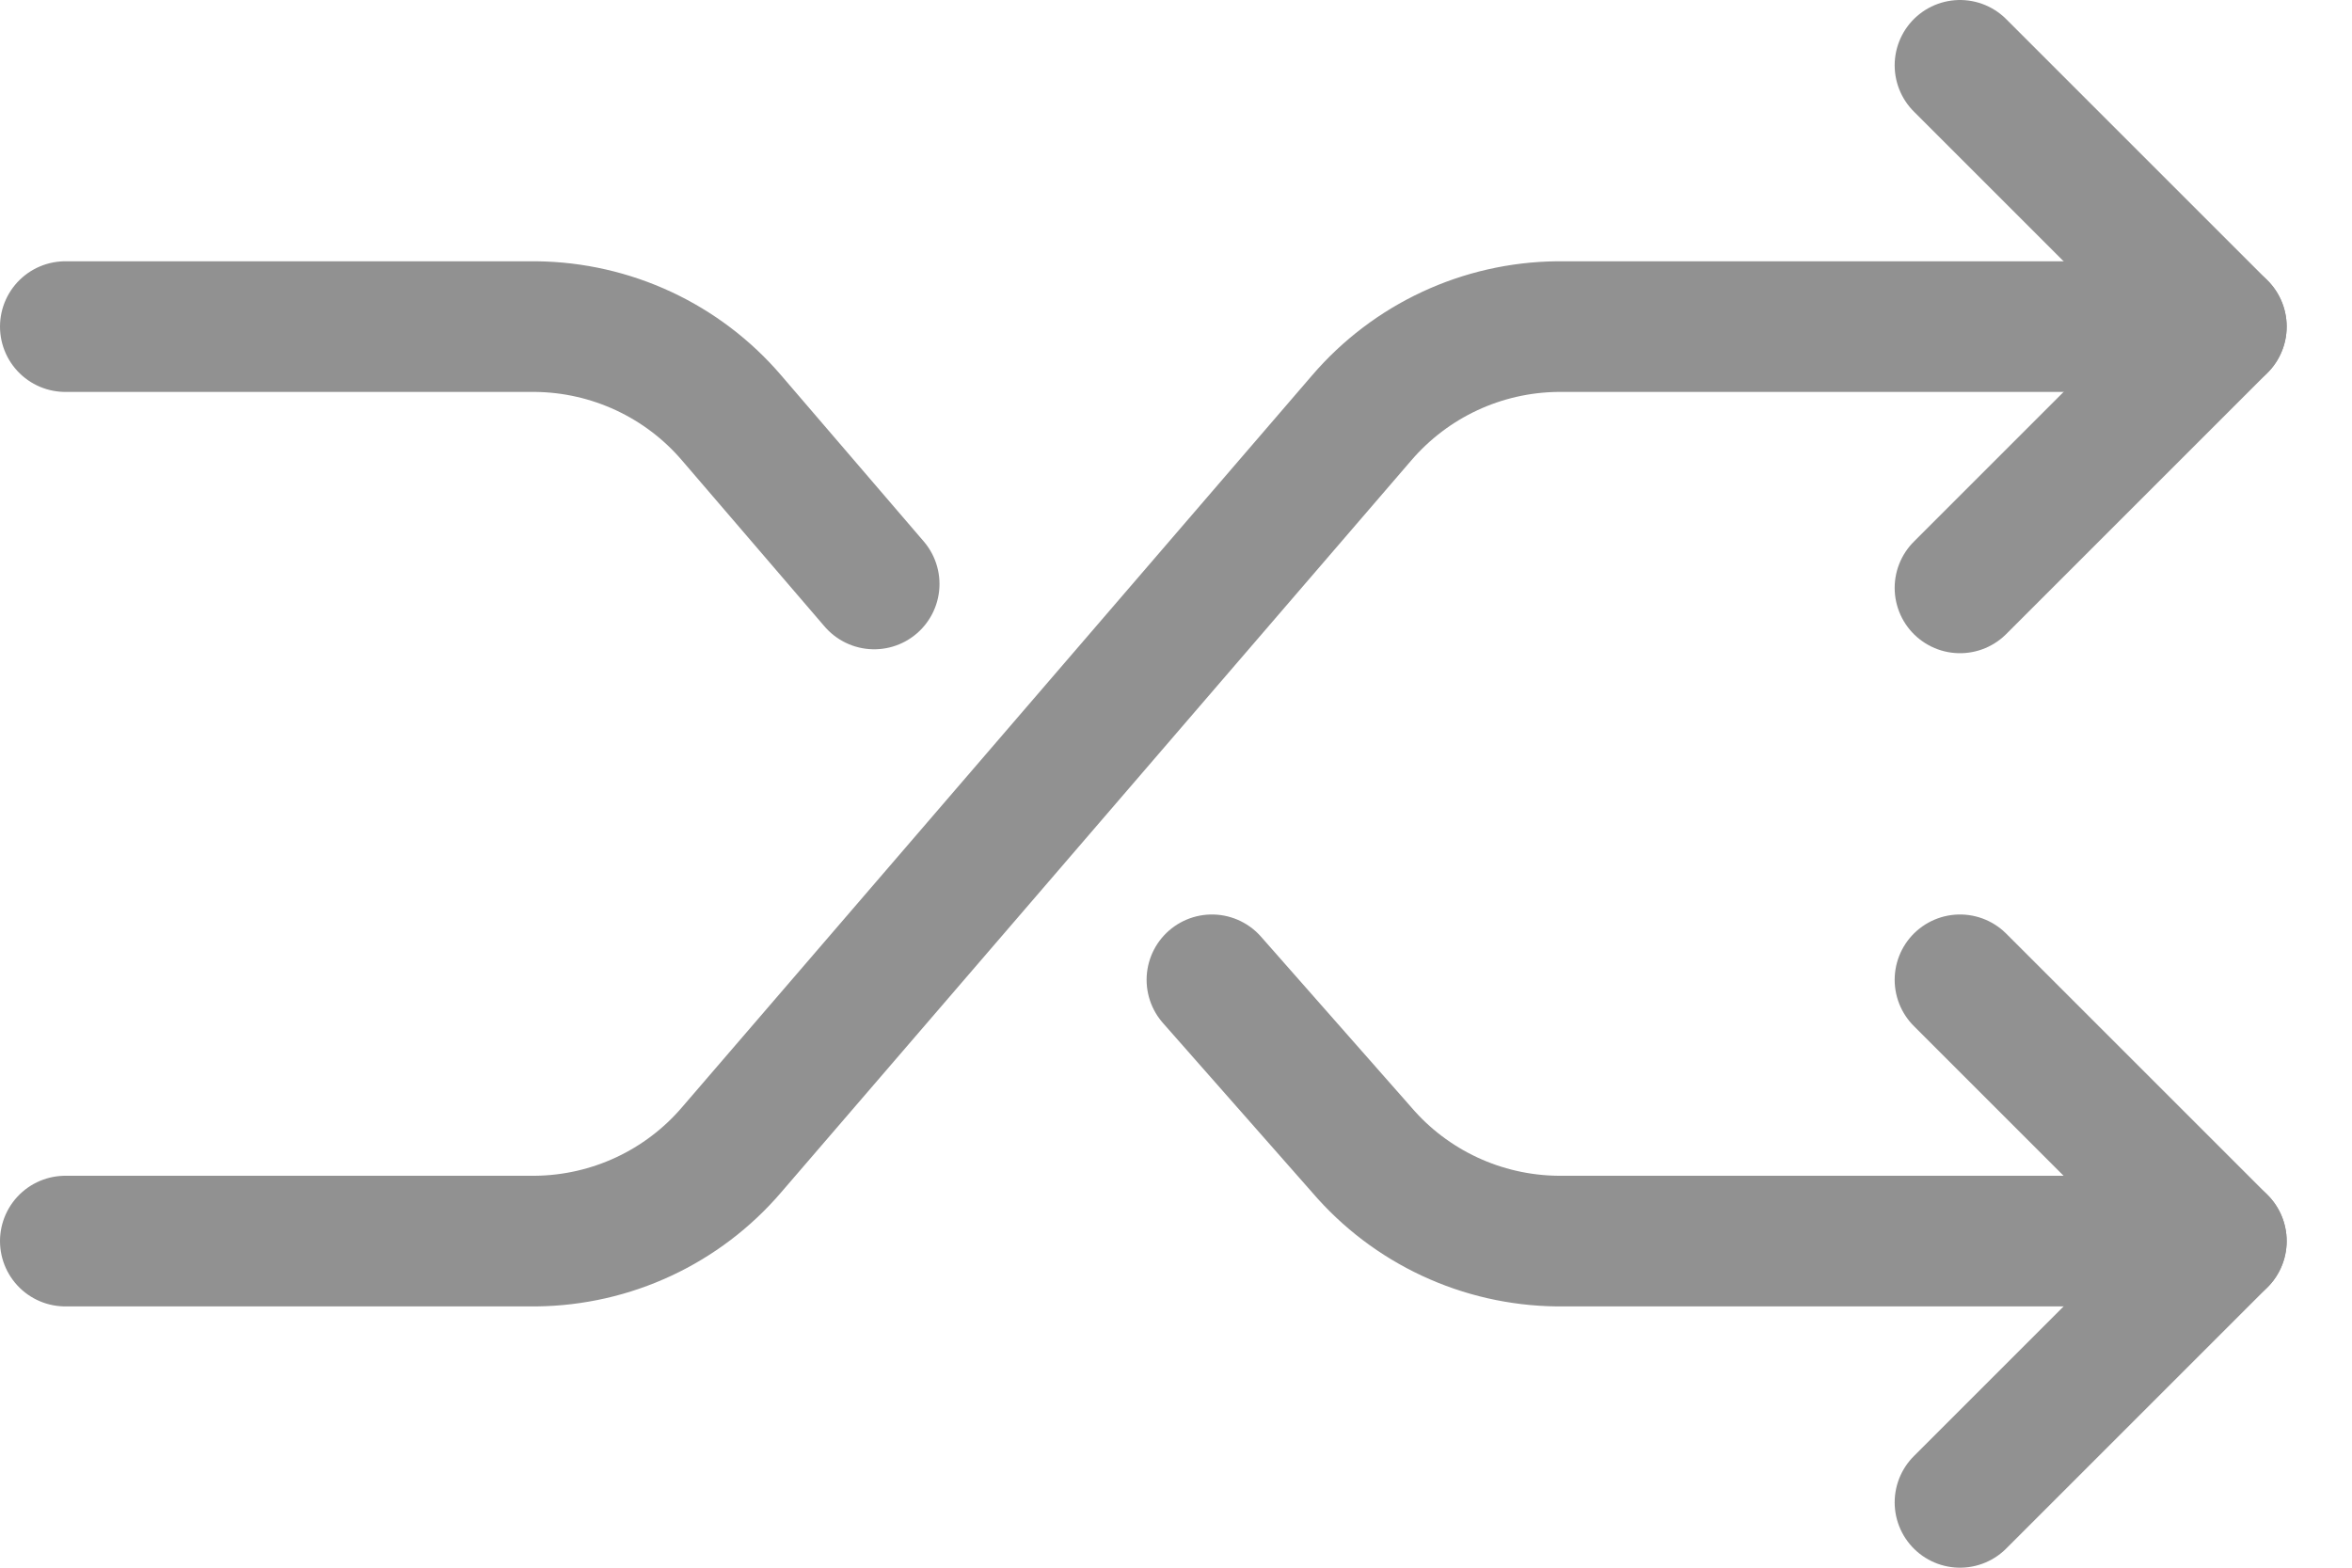 <svg width="18" height="12" viewBox="0 0 18 12" fill="none" xmlns="http://www.w3.org/2000/svg">
<path d="M6.69 4.47L5.6 3.2C5.225 2.761 4.678 2.506 4.1 2.5H0.5" stroke="#919191" stroke-linecap="round" stroke-linejoin="round"/>
<path d="M17 9.5H11.92C11.342 9.494 10.795 9.239 10.42 8.8L9.275 7.5" stroke="#919191" stroke-linecap="round" stroke-linejoin="round"/>
<path d="M15 7.5L17 9.5L15 11.5" stroke="#919191" stroke-linecap="round" stroke-linejoin="round"/>
<path d="M17 2.5H11.92C11.342 2.506 10.796 2.761 10.42 3.2L5.6 8.8C5.225 9.239 4.678 9.494 4.1 9.5H0.5" stroke="#919191" stroke-linecap="round" stroke-linejoin="round"/>
<path d="M15 4.5L17 2.5L15 0.5" stroke="#919191" stroke-linecap="round" stroke-linejoin="round"/>
</svg>
